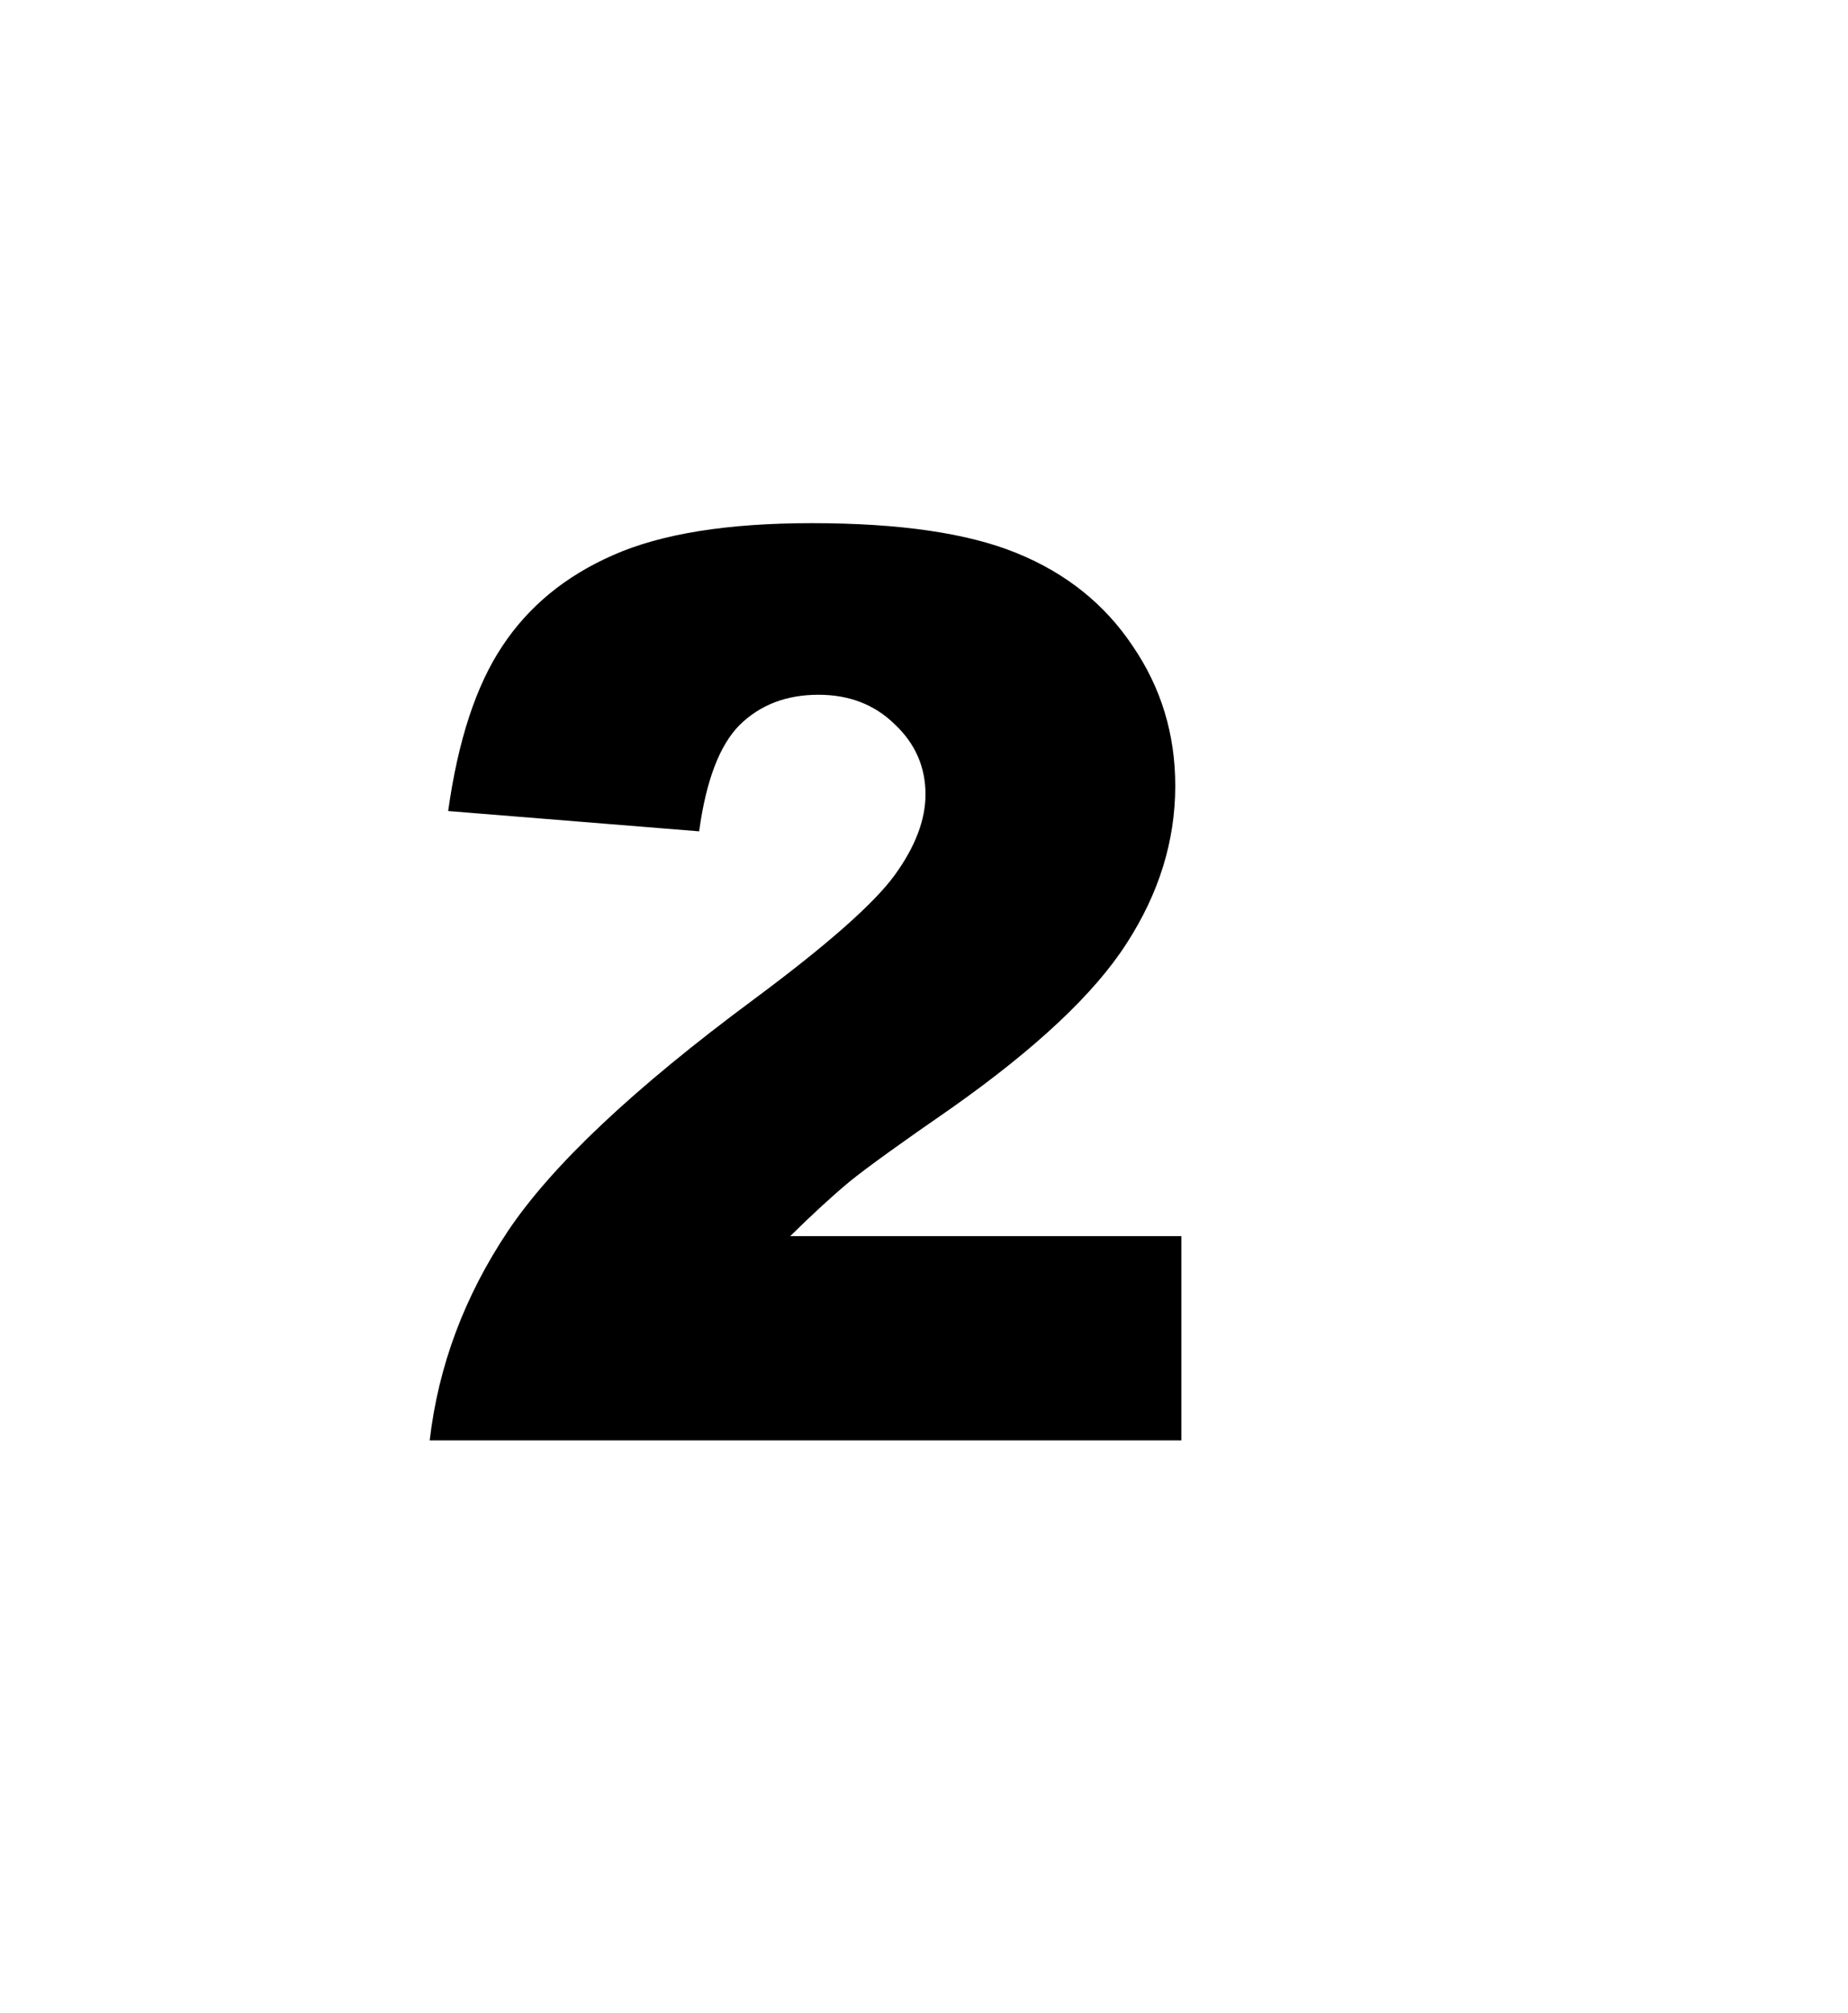 <svg version="1.1" xmlns="http://www.w3.org/2000/svg" xmlns:xlink="http://www.w3.org/1999/xlink" width="51.75" height="56.375" viewBox="0,0,51.75,56.375"><g transform="translate(-228.039,-139.699)"><g data-paper-data="{&quot;isPaintingLayer&quot;:true}" fill-rule="nonzero" stroke="none" stroke-linecap="butt" stroke-linejoin="miter" stroke-miterlimit="10" stroke-dasharray="" stroke-dashoffset="0" style="mix-blend-mode: normal"><path d="M261.122,180.032h-21.05c0.241,-2.079 0.97,-4.031 2.188,-5.857c1.229,-1.837 3.525,-4.002 6.89,-6.494c2.056,-1.527 3.37,-2.687 3.945,-3.48c0.574,-0.792 0.861,-1.545 0.861,-2.257c0,-0.769 -0.287,-1.424 -0.861,-1.964c-0.563,-0.551 -1.275,-0.827 -2.136,-0.827c-0.896,0 -1.631,0.281 -2.205,0.844c-0.563,0.563 -0.942,1.556 -1.137,2.98l-7.028,-0.568c0.276,-1.975 0.781,-3.514 1.516,-4.616c0.735,-1.114 1.768,-1.964 3.101,-2.549c1.344,-0.597 3.198,-0.896 5.564,-0.896c2.469,0 4.387,0.281 5.753,0.844c1.378,0.563 2.458,1.43 3.238,2.601c0.792,1.16 1.189,2.463 1.189,3.91c0,1.539 -0.454,3.009 -1.361,4.41c-0.896,1.401 -2.532,2.94 -4.909,4.616c-1.412,0.976 -2.36,1.659 -2.842,2.05c-0.471,0.39 -1.028,0.901 -1.671,1.533h10.955z" fill="#000000" stroke-width="0.265"/><path d="M228.039,196.074v-56.375h51.75v56.375z" fill="none" stroke-width="0"/></g></g></svg>
